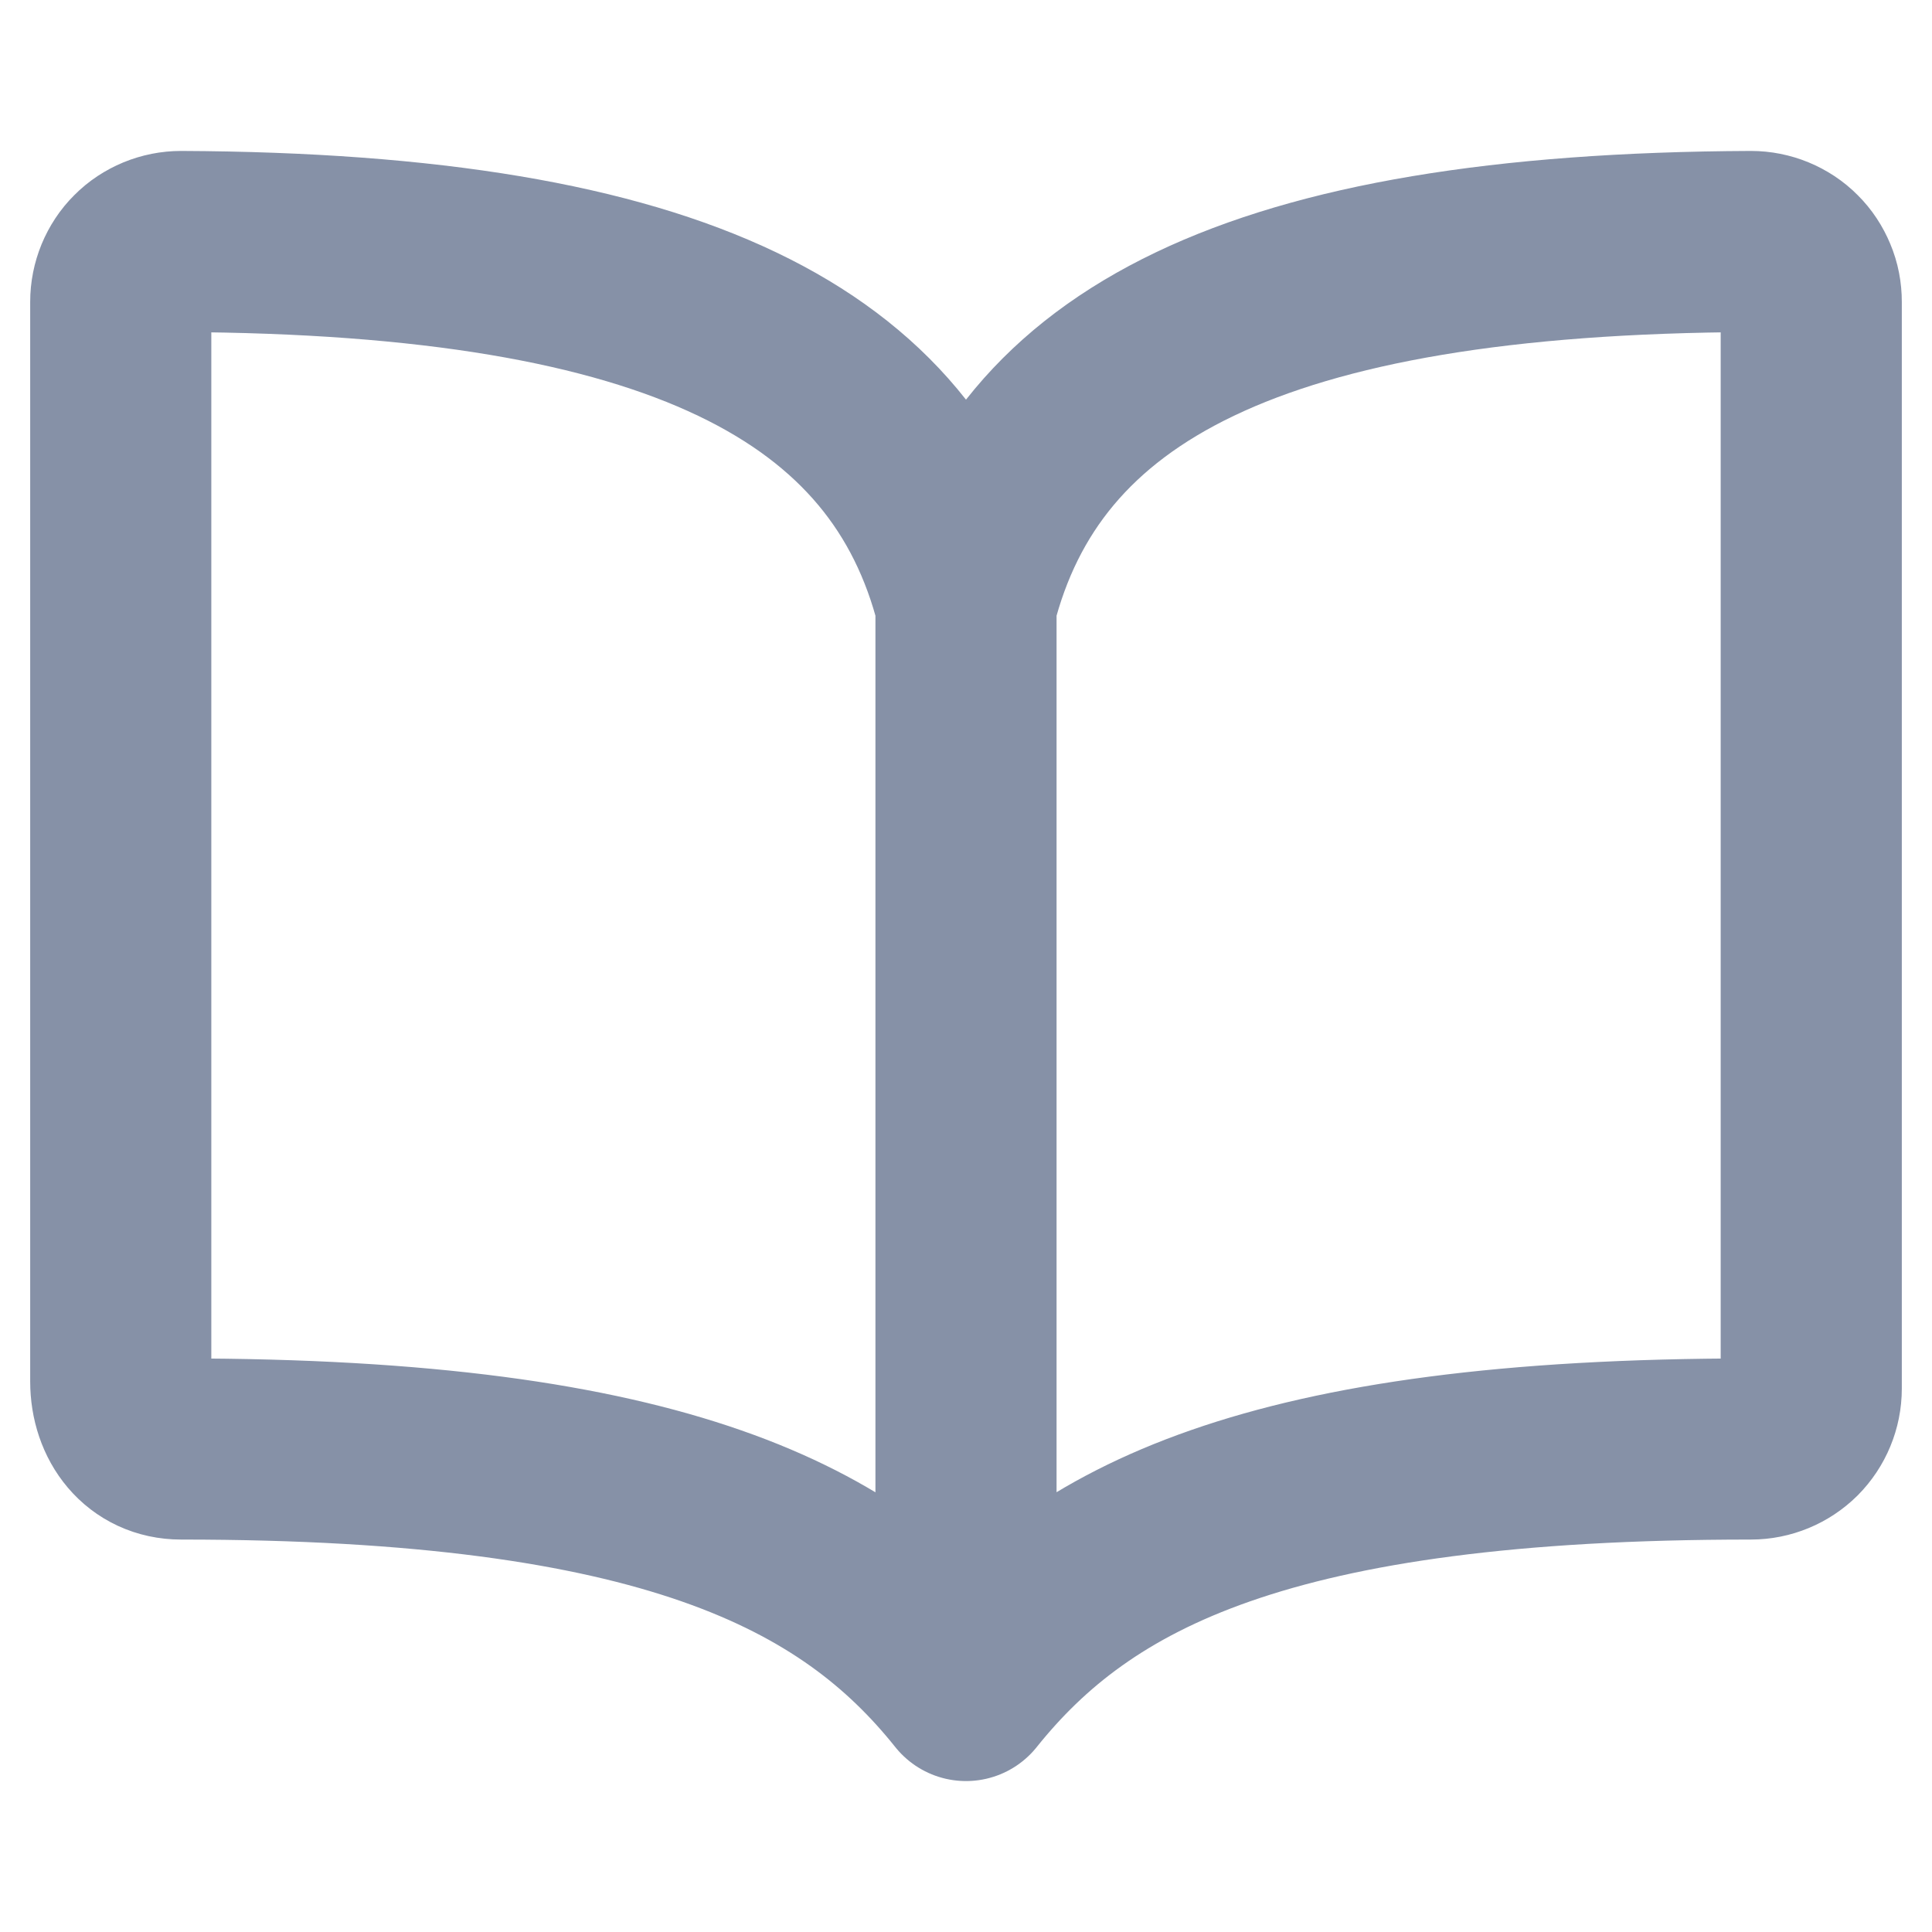 <svg width="16" height="16" viewBox="0 0 16 16" fill="none" xmlns="http://www.w3.org/2000/svg">
<g clip-path="url(#clip0_3879_3679)">
<path d="M8 5C8.5 3.026 10.388 2.018 14.5 2C14.566 2 14.631 2.013 14.692 2.038C14.752 2.063 14.808 2.099 14.854 2.146C14.901 2.192 14.937 2.248 14.962 2.308C14.988 2.369 15 2.434 15 2.5V11.5C15 11.633 14.947 11.76 14.854 11.854C14.76 11.947 14.633 12 14.5 12C10.5 12 8.955 12.807 8 14M8 5C7.5 3.026 5.612 2.018 1.5 2C1.434 2 1.369 2.013 1.308 2.038C1.248 2.063 1.192 2.099 1.146 2.146C1.099 2.192 1.063 2.248 1.038 2.308C1.013 2.369 1 2.434 1 2.5V11.44C1 11.748 1.191 12 1.5 12C5.5 12 7.051 12.812 8 14M8 5V14" stroke="#8691A7" stroke-width="1.5" stroke-linecap="round" stroke-linejoin="round"/>
</g>
<defs>
<clipPath id="clip0_3879_3679">
<rect width="16" height="16" fill="white"/>
</clipPath>
</defs>
</svg>
